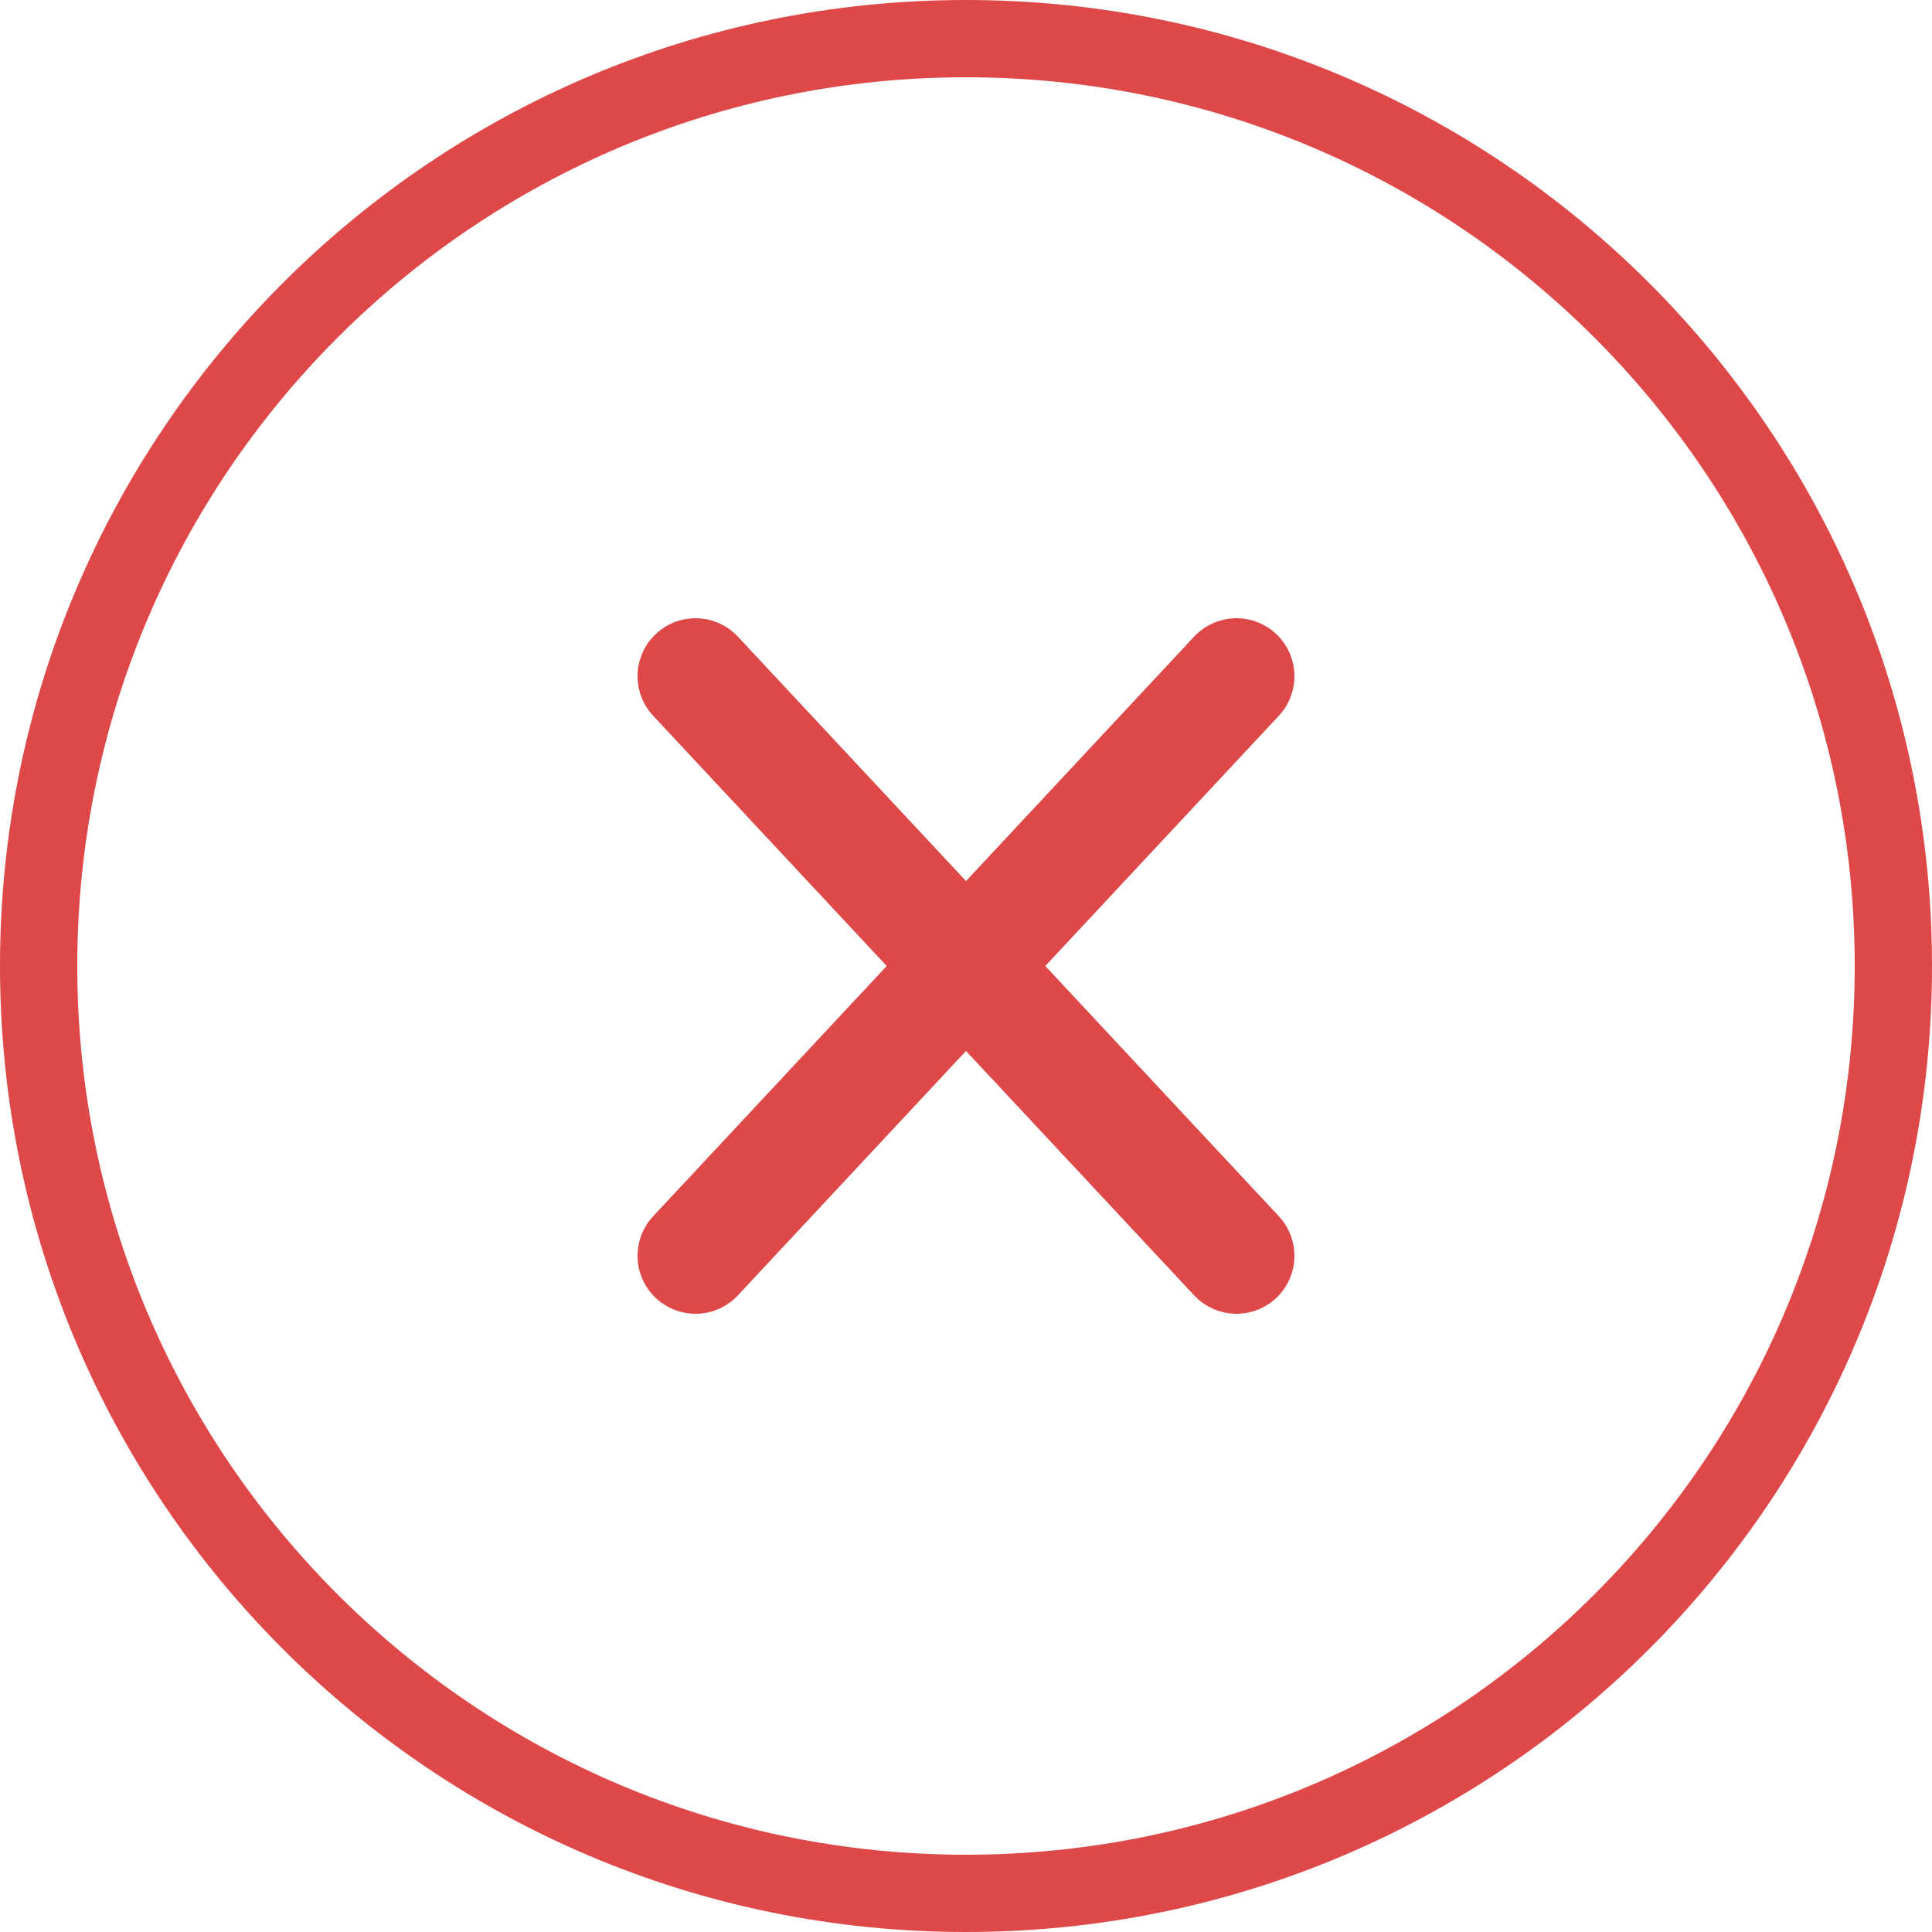 <svg width="25" height="25" viewBox="0 0 25 25" fill="none" xmlns="http://www.w3.org/2000/svg">
<path fill-rule="evenodd" clip-rule="evenodd" d="M12.5 24C18.851 24 24 18.851 24 12.5C24 6.149 18.851 1 12.5 1C6.149 1 1 6.149 1 12.5C1 18.851 6.149 24 12.5 24ZM12.5 25C19.404 25 25 19.404 25 12.5C25 5.596 19.404 0 12.5 0C5.596 0 0 5.596 0 12.5C0 19.404 5.596 25 12.5 25Z" fill="#DF4848"/>
<path d="M16 8.75L9 16.25" stroke="#DF4848" stroke-width="1.5" stroke-linecap="round" stroke-linejoin="round"/>
<path d="M16 16.25L9 8.75" stroke="#DF4848" stroke-width="1.5" stroke-linecap="round" stroke-linejoin="round"/>
</svg>
